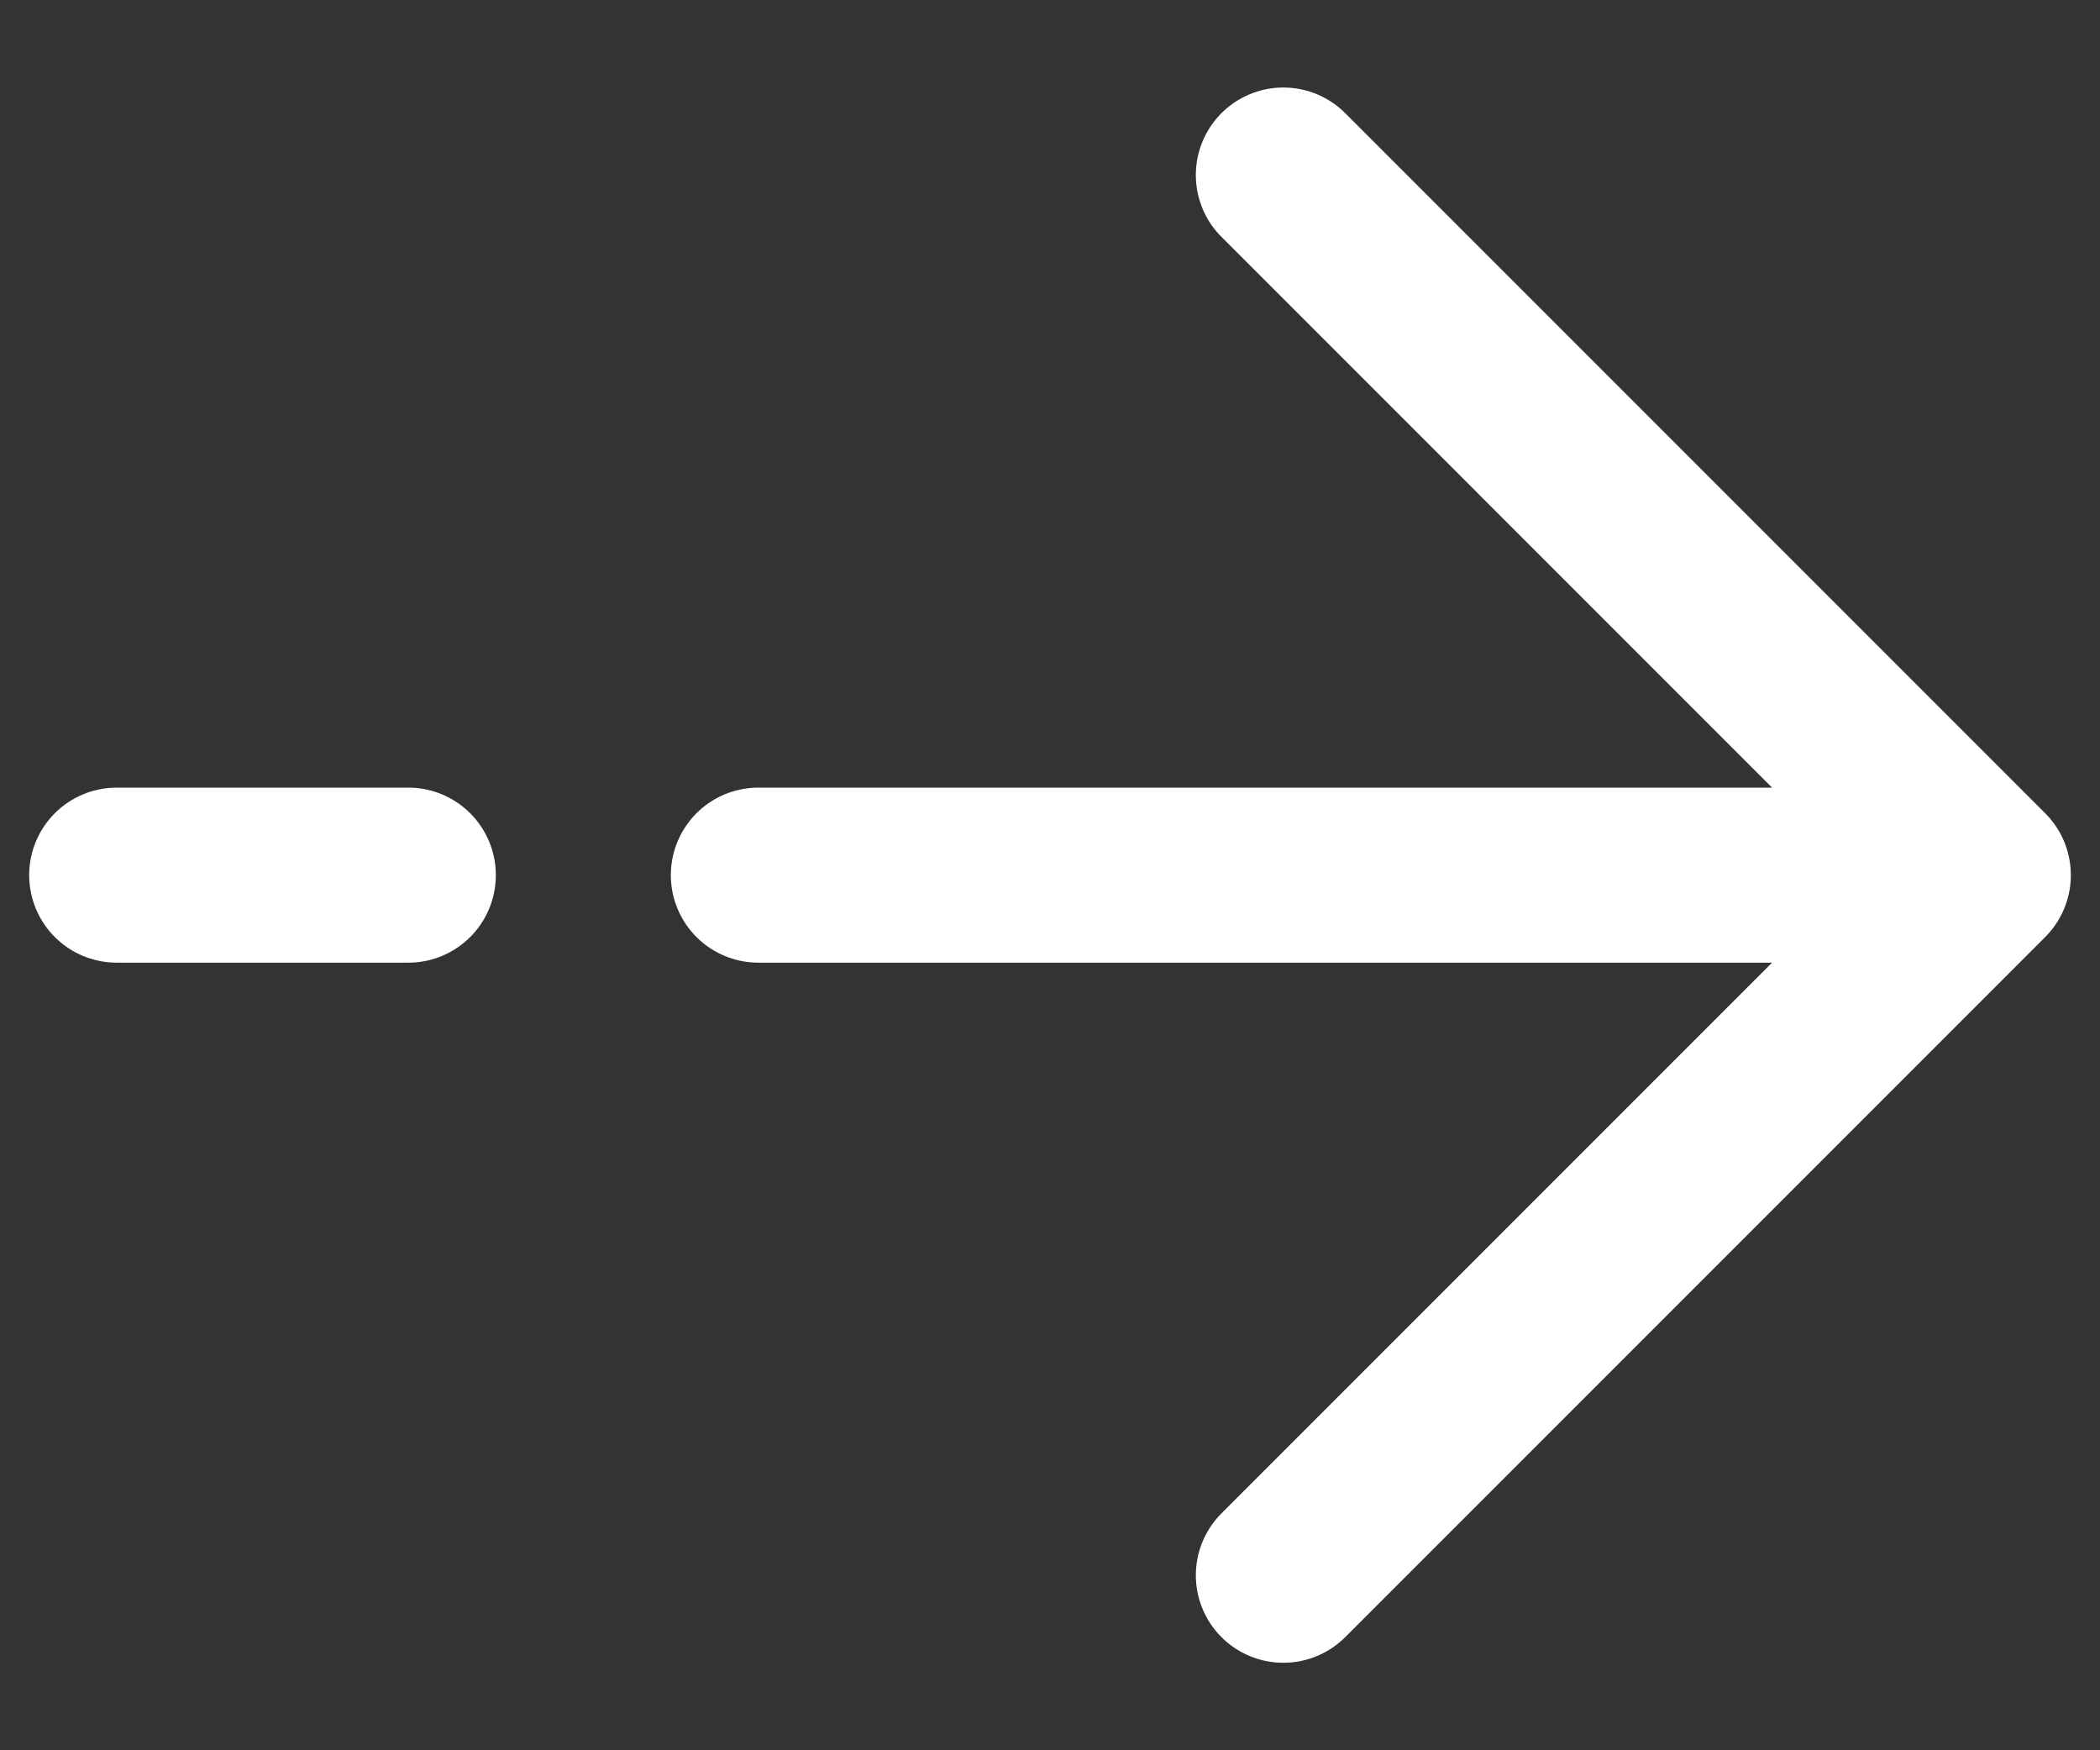 <svg width="18" height="15" viewBox="0 0 18 15" fill="none" xmlns="http://www.w3.org/2000/svg">
<rect x="0" y="0" width="18" height="15" fill="#333333" stroke="none"/>
<path d="M17 7.5L11 1.5M17 7.5L11 13.5M17 7.5L6.5 7.5M1 7.5L3.5 7.5" stroke="white" stroke-width="1.5" stroke-linecap="round" stroke-linejoin="round"/>
</svg>
